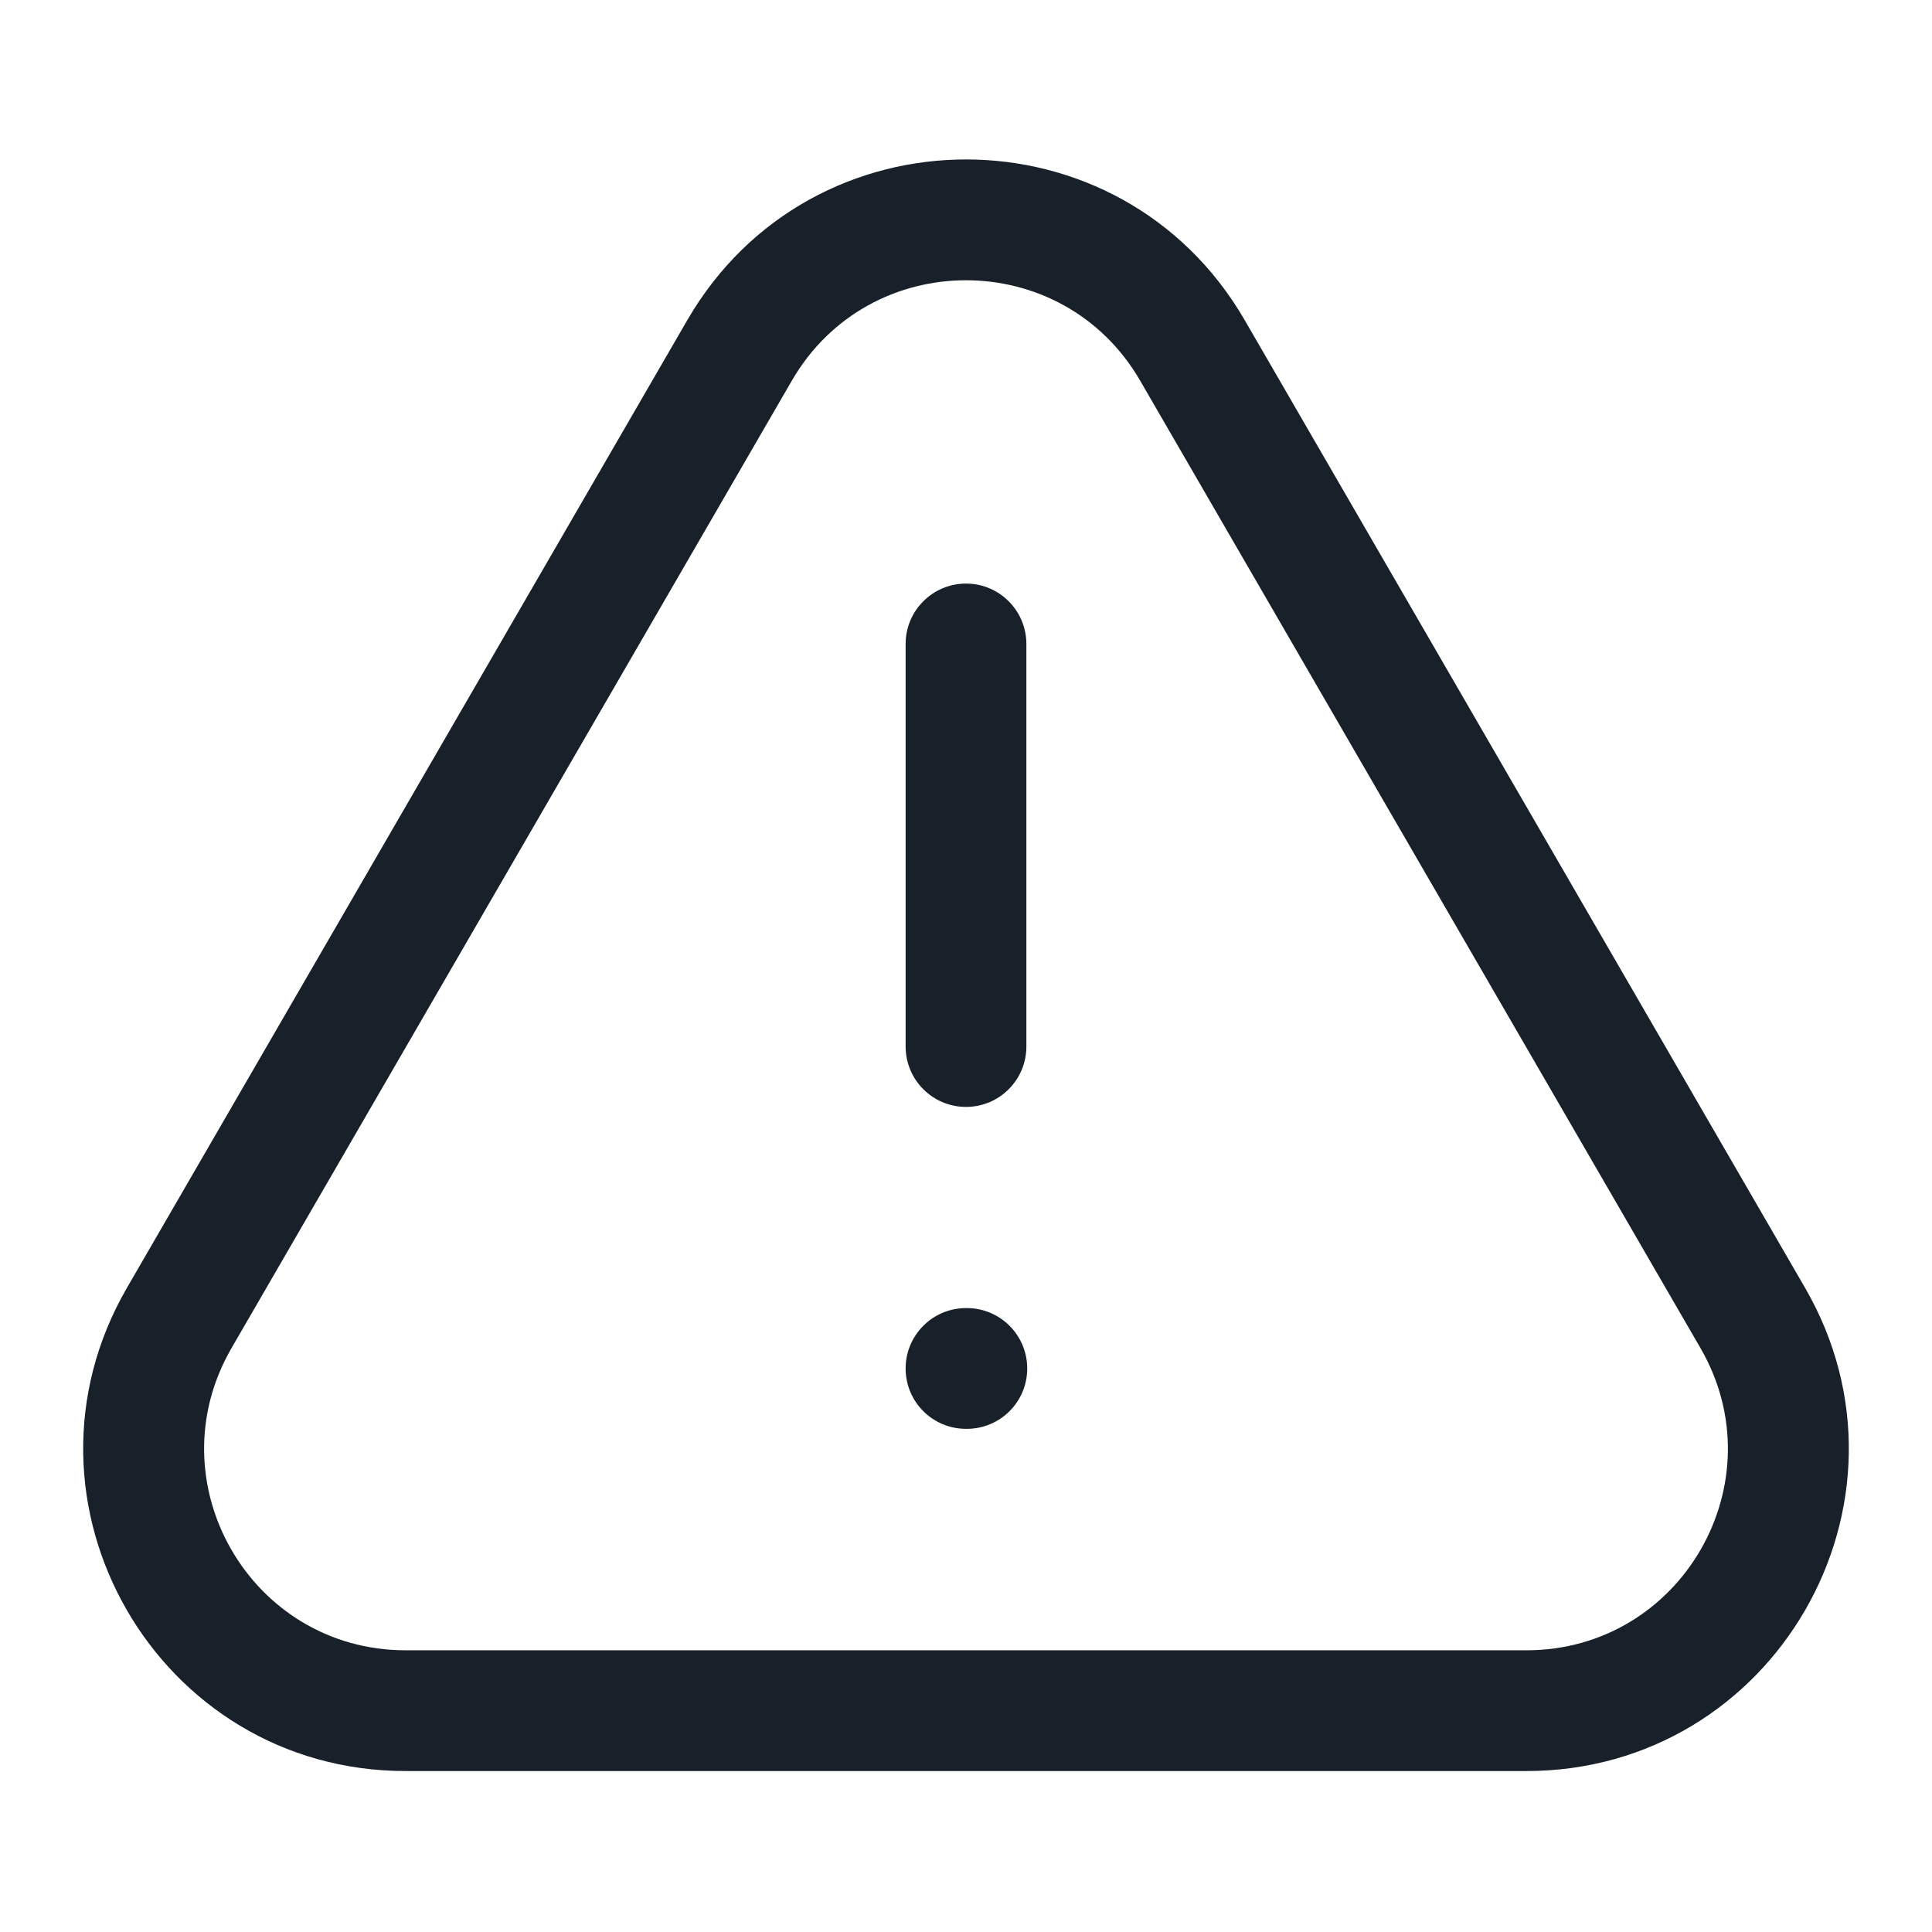 <svg width="16" height="16" viewBox="0 0 16 16" fill="none" xmlns="http://www.w3.org/2000/svg">
<path fill-rule="evenodd" clip-rule="evenodd" d="M3.359 13.667H12.641C13.925 13.667 14.726 12.276 14.083 11.165L9.442 3.152C8.8 2.044 7.2 2.044 6.558 3.152L1.917 11.165C1.274 12.276 2.075 13.667 3.359 13.667ZM12.641 14.667H3.359C1.305 14.667 0.022 12.441 1.052 10.664L5.692 2.651C6.72 0.877 9.28 0.877 10.308 2.651L14.948 10.664C15.978 12.441 14.695 14.667 12.641 14.667Z" fill="#18202A"/>
<path fill-rule="evenodd" clip-rule="evenodd" d="M8 4.833C8.276 4.833 8.5 5.057 8.5 5.333V8.667C8.5 8.943 8.276 9.167 8 9.167C7.724 9.167 7.5 8.943 7.5 8.667V5.333C7.5 5.057 7.724 4.833 8 4.833Z" fill="#18202A"/>
<path fill-rule="evenodd" clip-rule="evenodd" d="M7.5 11.333C7.5 11.057 7.724 10.833 8 10.833H8.007C8.283 10.833 8.507 11.057 8.507 11.333C8.507 11.61 8.283 11.833 8.007 11.833H8C7.724 11.833 7.5 11.61 7.5 11.333Z" fill="#18202A"/>
</svg>
